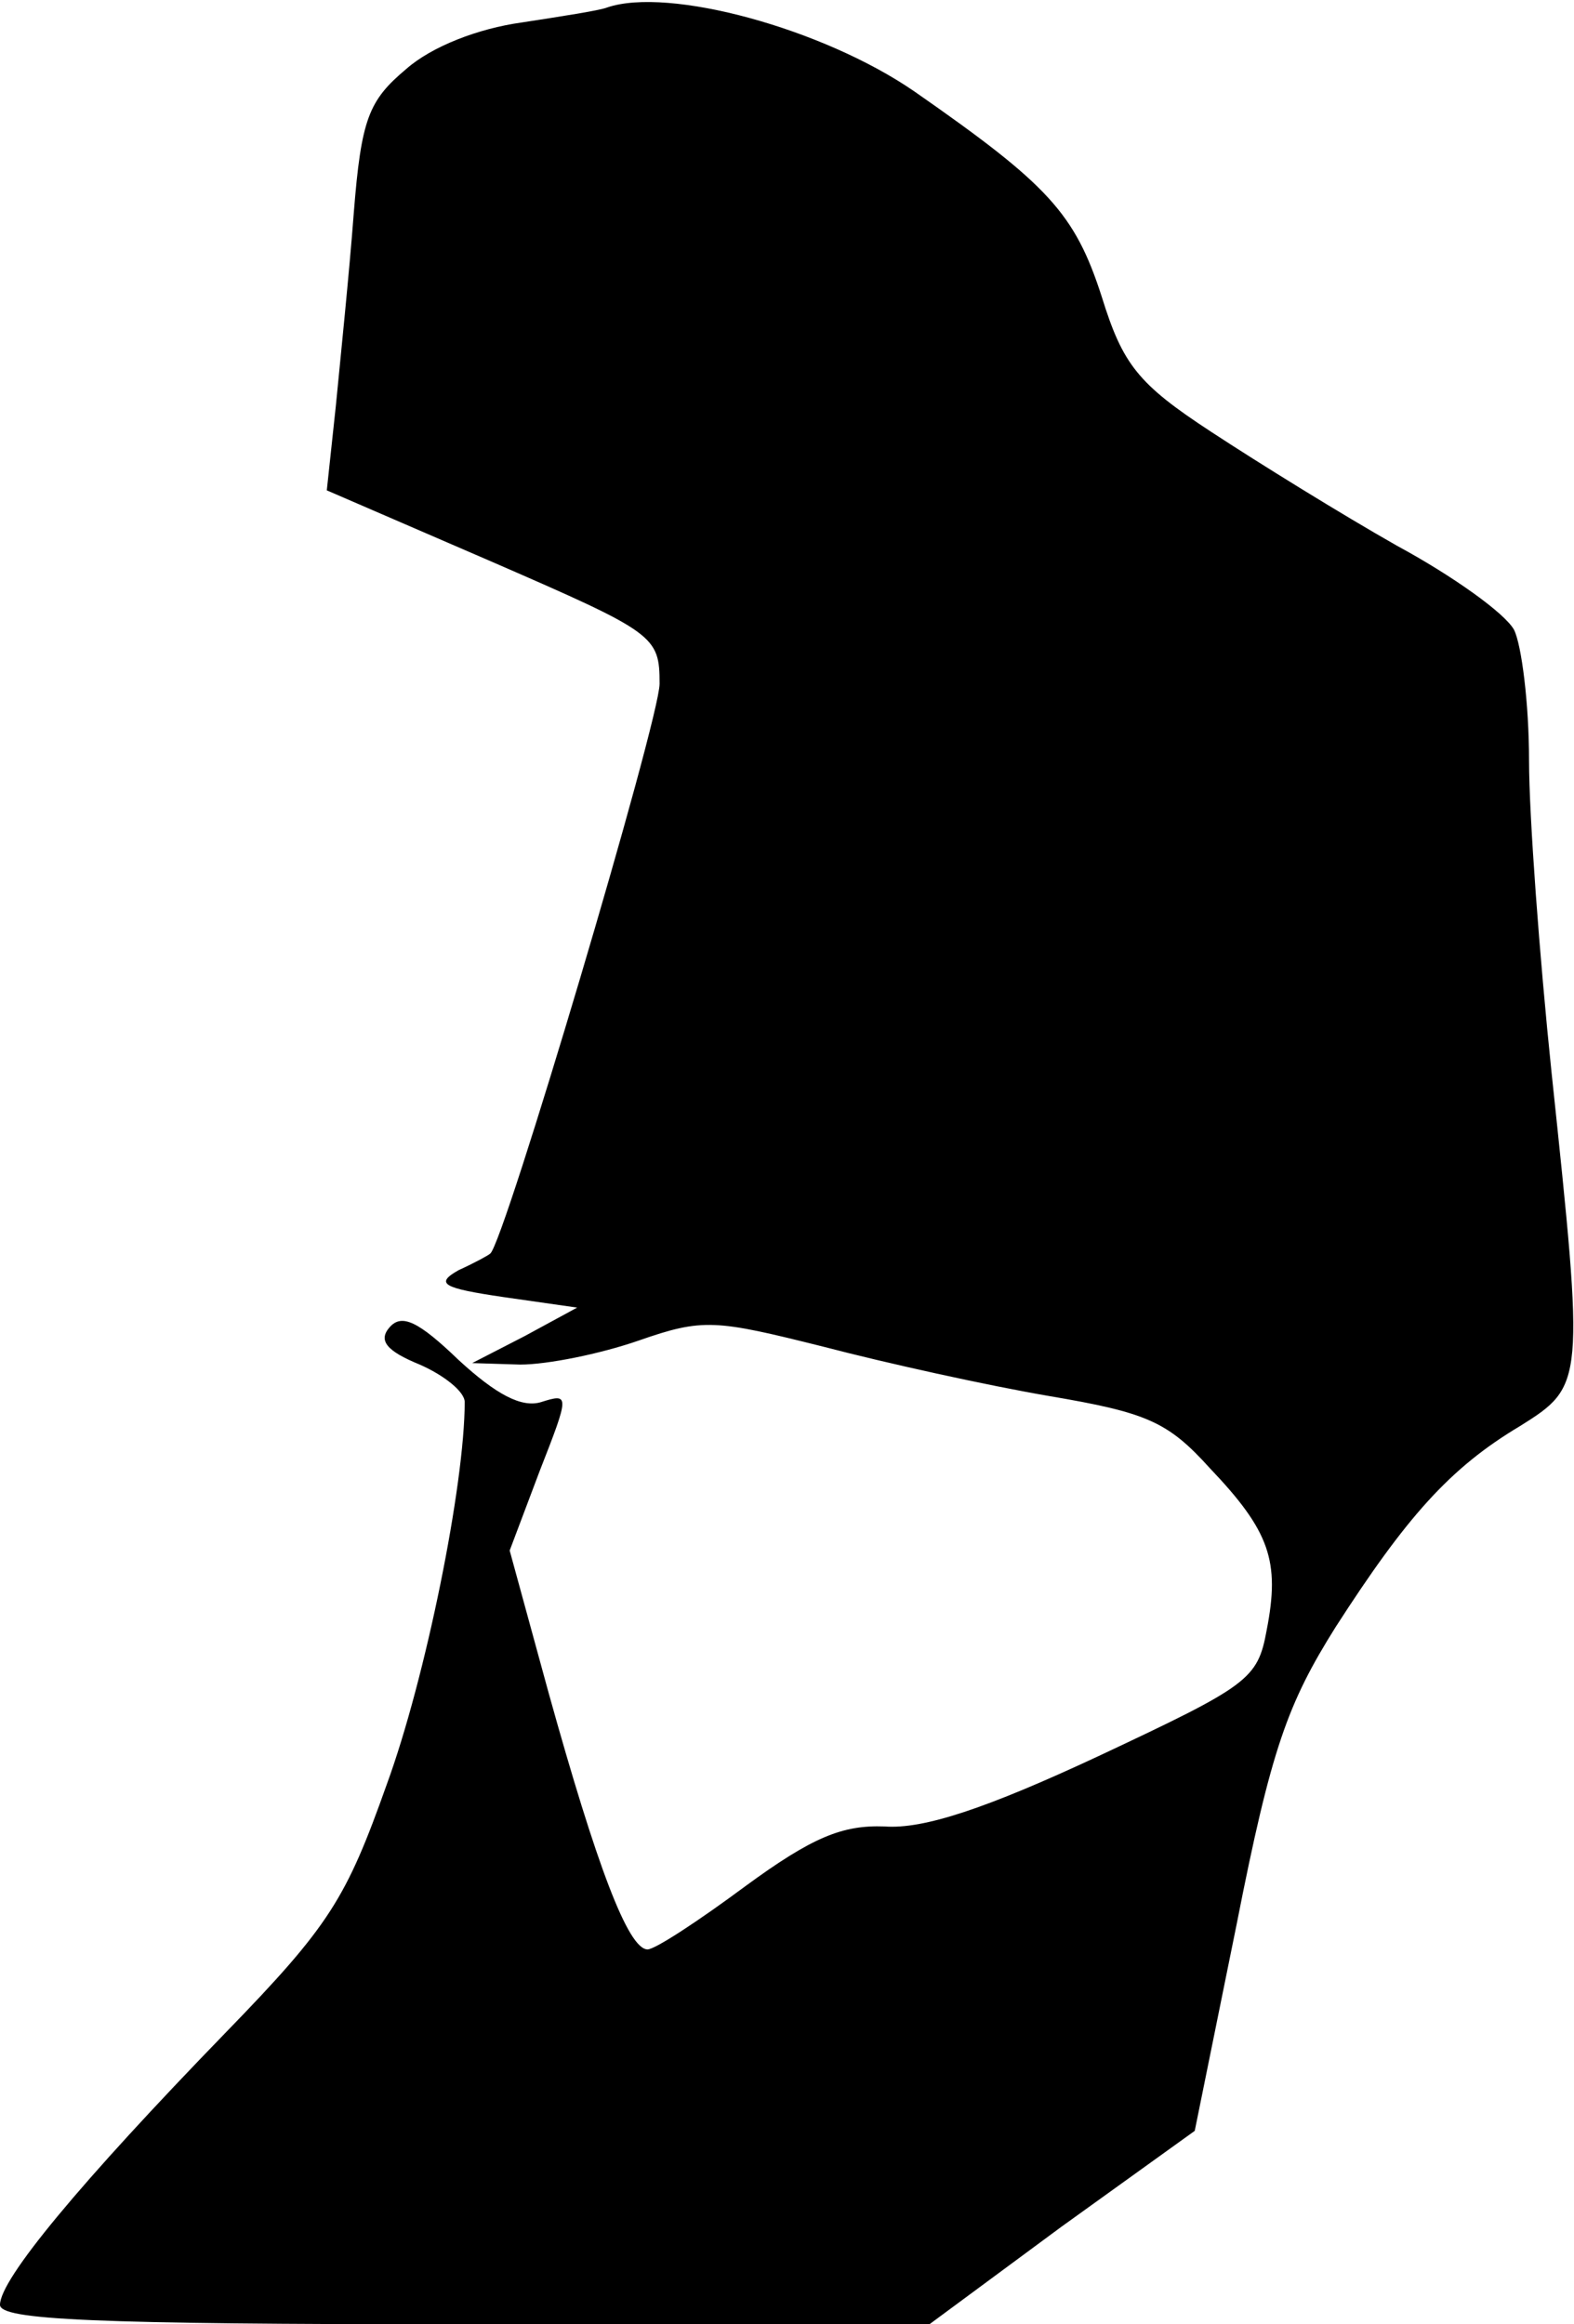<?xml version="1.0" standalone="no"?>
<!DOCTYPE svg PUBLIC "-//W3C//DTD SVG 20010904//EN"
 "http://www.w3.org/TR/2001/REC-SVG-20010904/DTD/svg10.dtd">
<svg version="1.0" xmlns="http://www.w3.org/2000/svg"
 width="105pt" height="155pt" viewBox="0 0 105 155"
 preserveAspectRatio="xMidYMid meet">
<g transform="translate(0,155) scale(0.1,-0.1)"
fill="#000000" stroke="none">
<path fill="#000000" stroke="none" d="M405 1545 c-5 -2 -31 -6 -57 -10 -29
-4 -60 -16 -77 -31 -25 -21 -30 -33 -35 -96 -3 -40 -9 -98 -12 -129 l-6 -56
111 -48 c108 -47 111 -49 111 -81 0 -24 -104 -374 -113 -380 -1 -1 -10 -6 -21
-11 -16 -9 -11 -12 30 -18 l49 -7 -35 -19 -35 -18 32 -1 c18 0 53 7 79 16 43
15 51 14 123 -4 42 -11 110 -26 151 -33 65 -11 79 -17 107 -48 40 -42 47 -62
38 -108 -6 -33 -12 -37 -112 -84 -75 -35 -117 -49 -143 -47 -28 1 -48 -7 -93
-40 -31 -23 -60 -42 -65 -42 -13 0 -34 56 -66 171 l-26 95 20 53 c20 51 20 52
1 46 -13 -4 -30 5 -55 28 -27 26 -38 31 -46 22 -8 -9 -2 -16 20 -25 16 -7 30
-18 30 -25 0 -55 -26 -184 -52 -255 -27 -76 -38 -94 -107 -165 -98 -101 -151
-165 -151 -182 0 -10 60 -13 310 -13 l310 0 88 65 89 64 28 138 c23 117 34
147 66 198 47 73 76 106 123 134 43 27 43 28 21 236 -8 77 -15 171 -15 208 0
38 -5 77 -10 87 -6 11 -41 36 -78 56 -37 21 -92 55 -124 76 -49 32 -59 45 -73
90 -18 56 -36 75 -125 137 -61 42 -164 70 -205 56z"/>
</g>
</svg>
